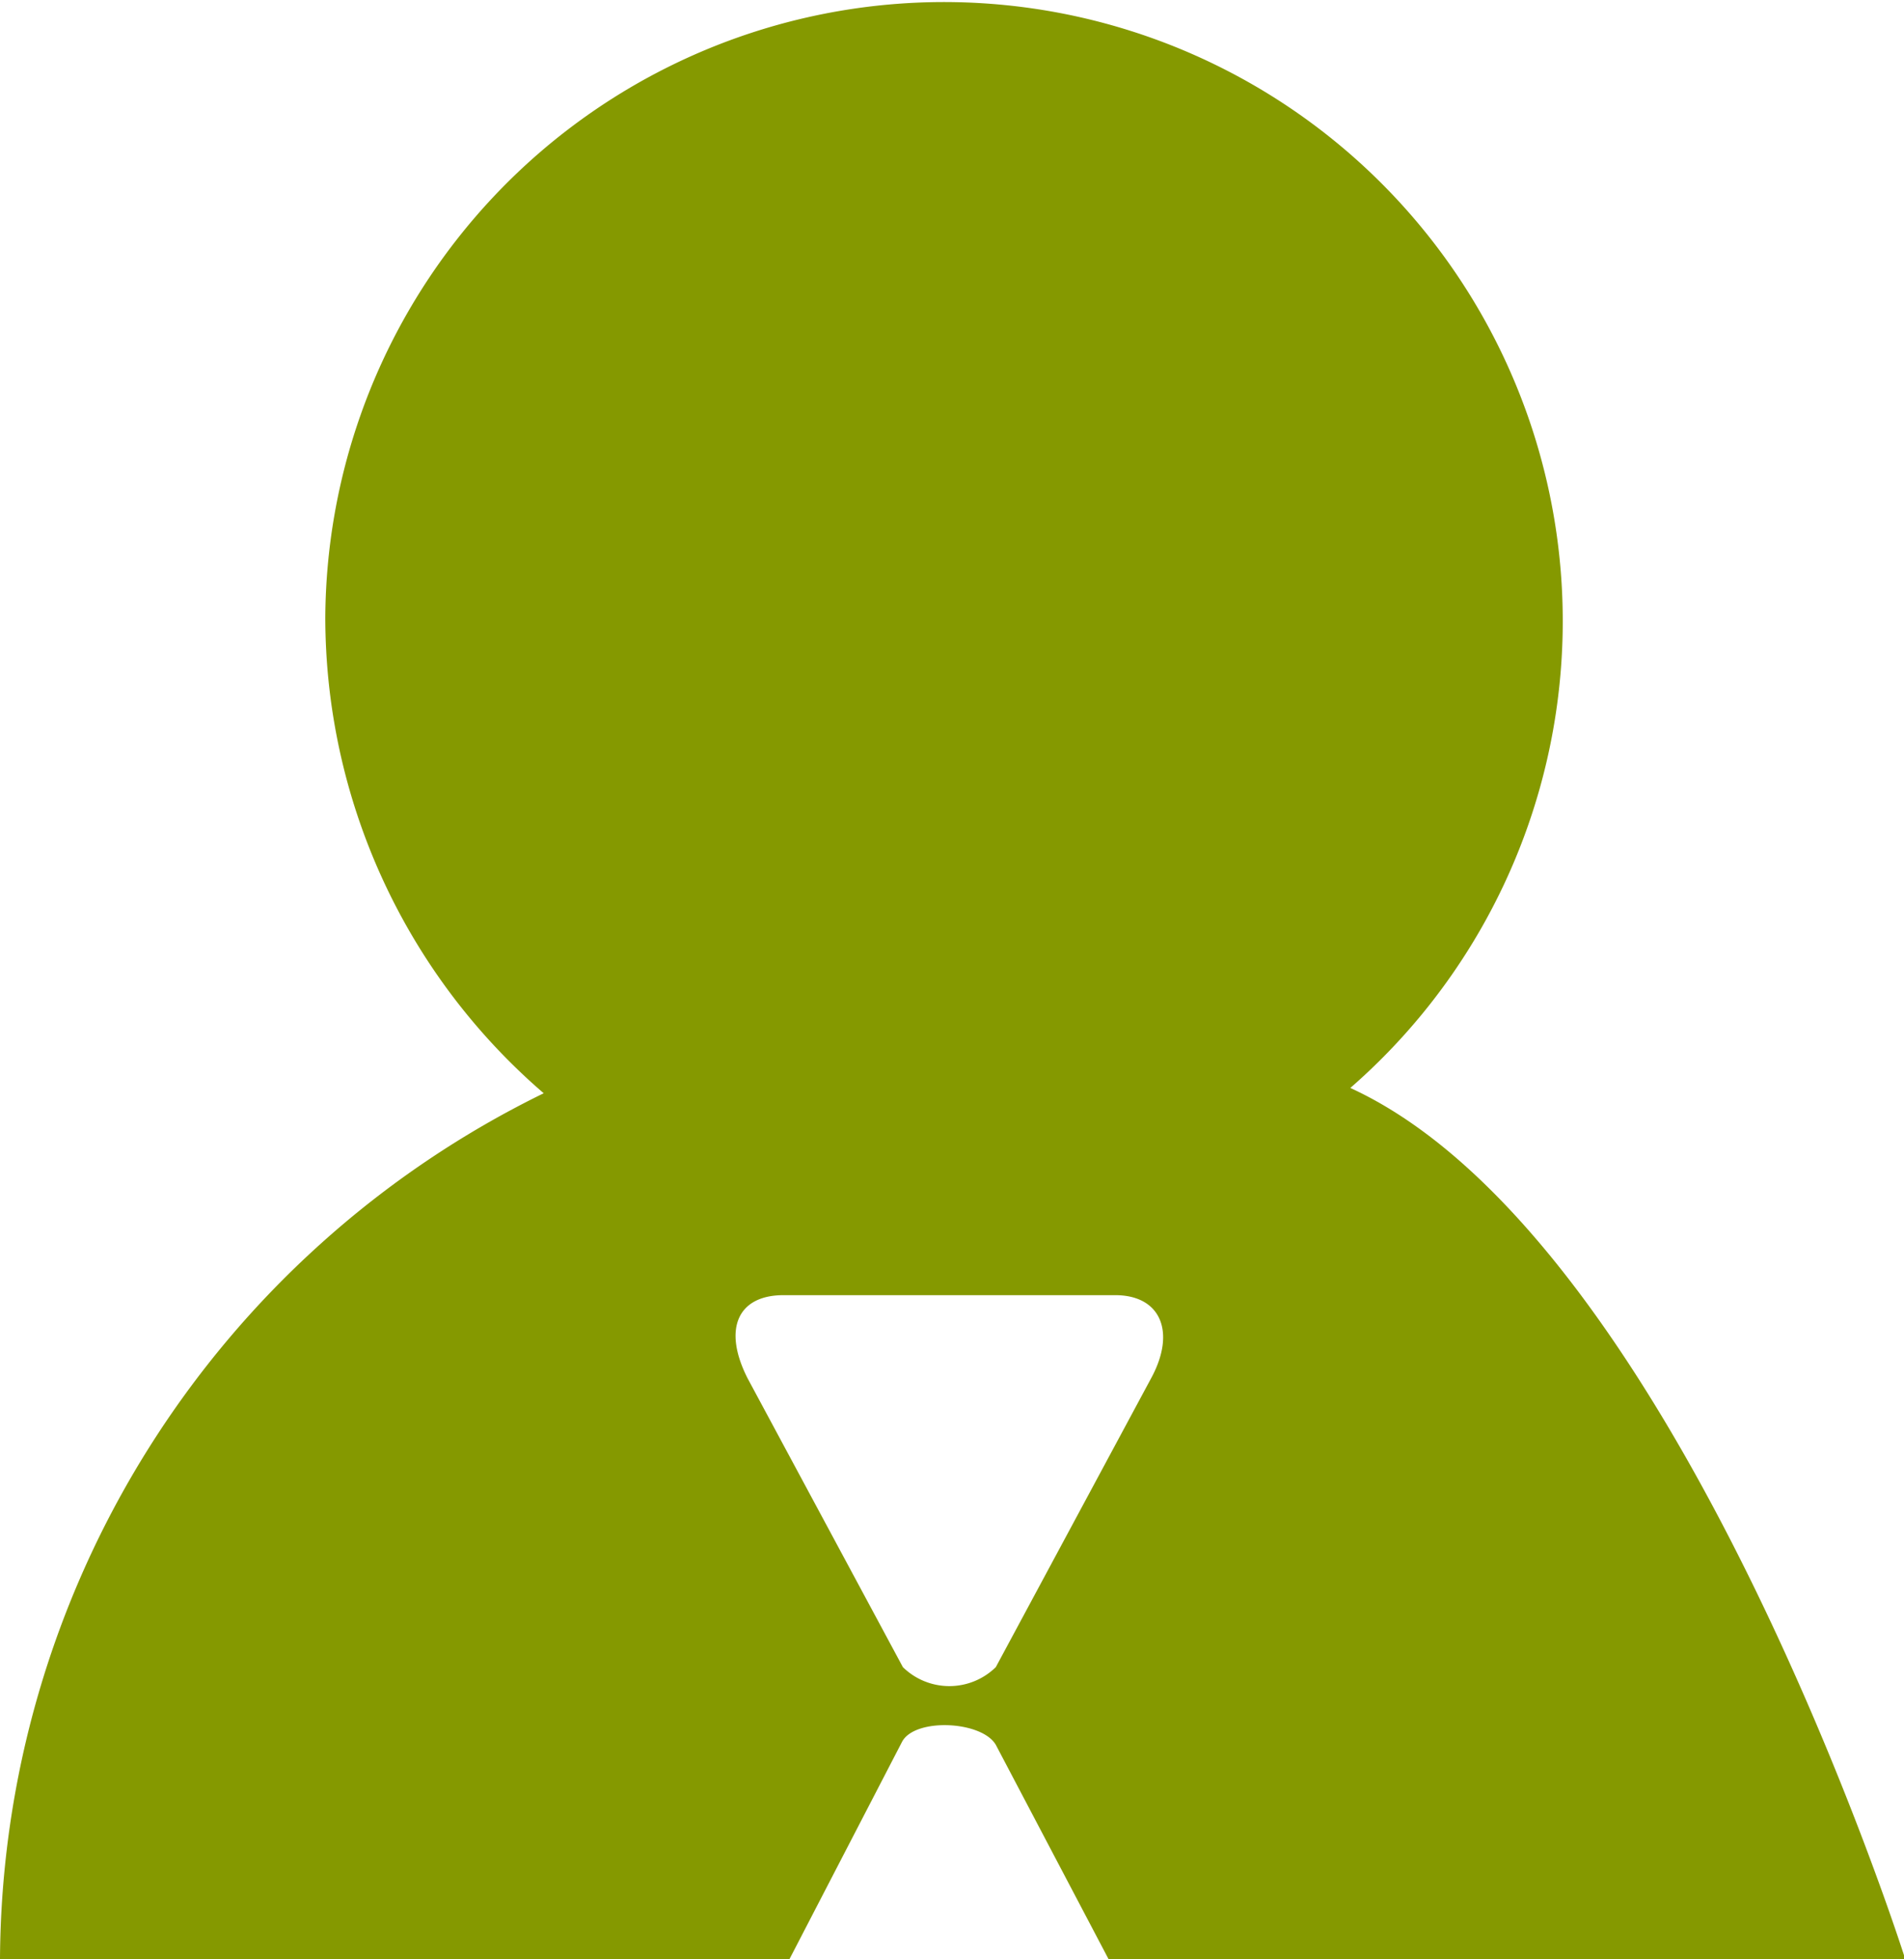 <svg xmlns="http://www.w3.org/2000/svg" viewBox="0 0 28.68 29.5"><defs><style>.cls-1{fill:#859900;}</style></defs><title>set schedule</title><g id="Layer_2" data-name="Layer 2"><g id="Layer_1-2" data-name="Layer 1"><path class="cls-1" d="M15,26.27,16.7,29.5h12s-3.43-10.86-8.36-13.12A9.32,9.32,0,1,0,4.9,9.29a9.46,9.46,0,0,0,3.29,7.17A14.59,14.59,0,0,0,0,29.5H11.89l1.7-3.28C13.79,25.86,14.79,25.91,15,26.27ZM11.8,19.5h5c.68,0,.92.55.54,1.25L15,25.1a1,1,0,0,1-1.4,0l-2.34-4.35C10.88,20,11.12,19.5,11.8,19.5Z"/></g></g></svg>